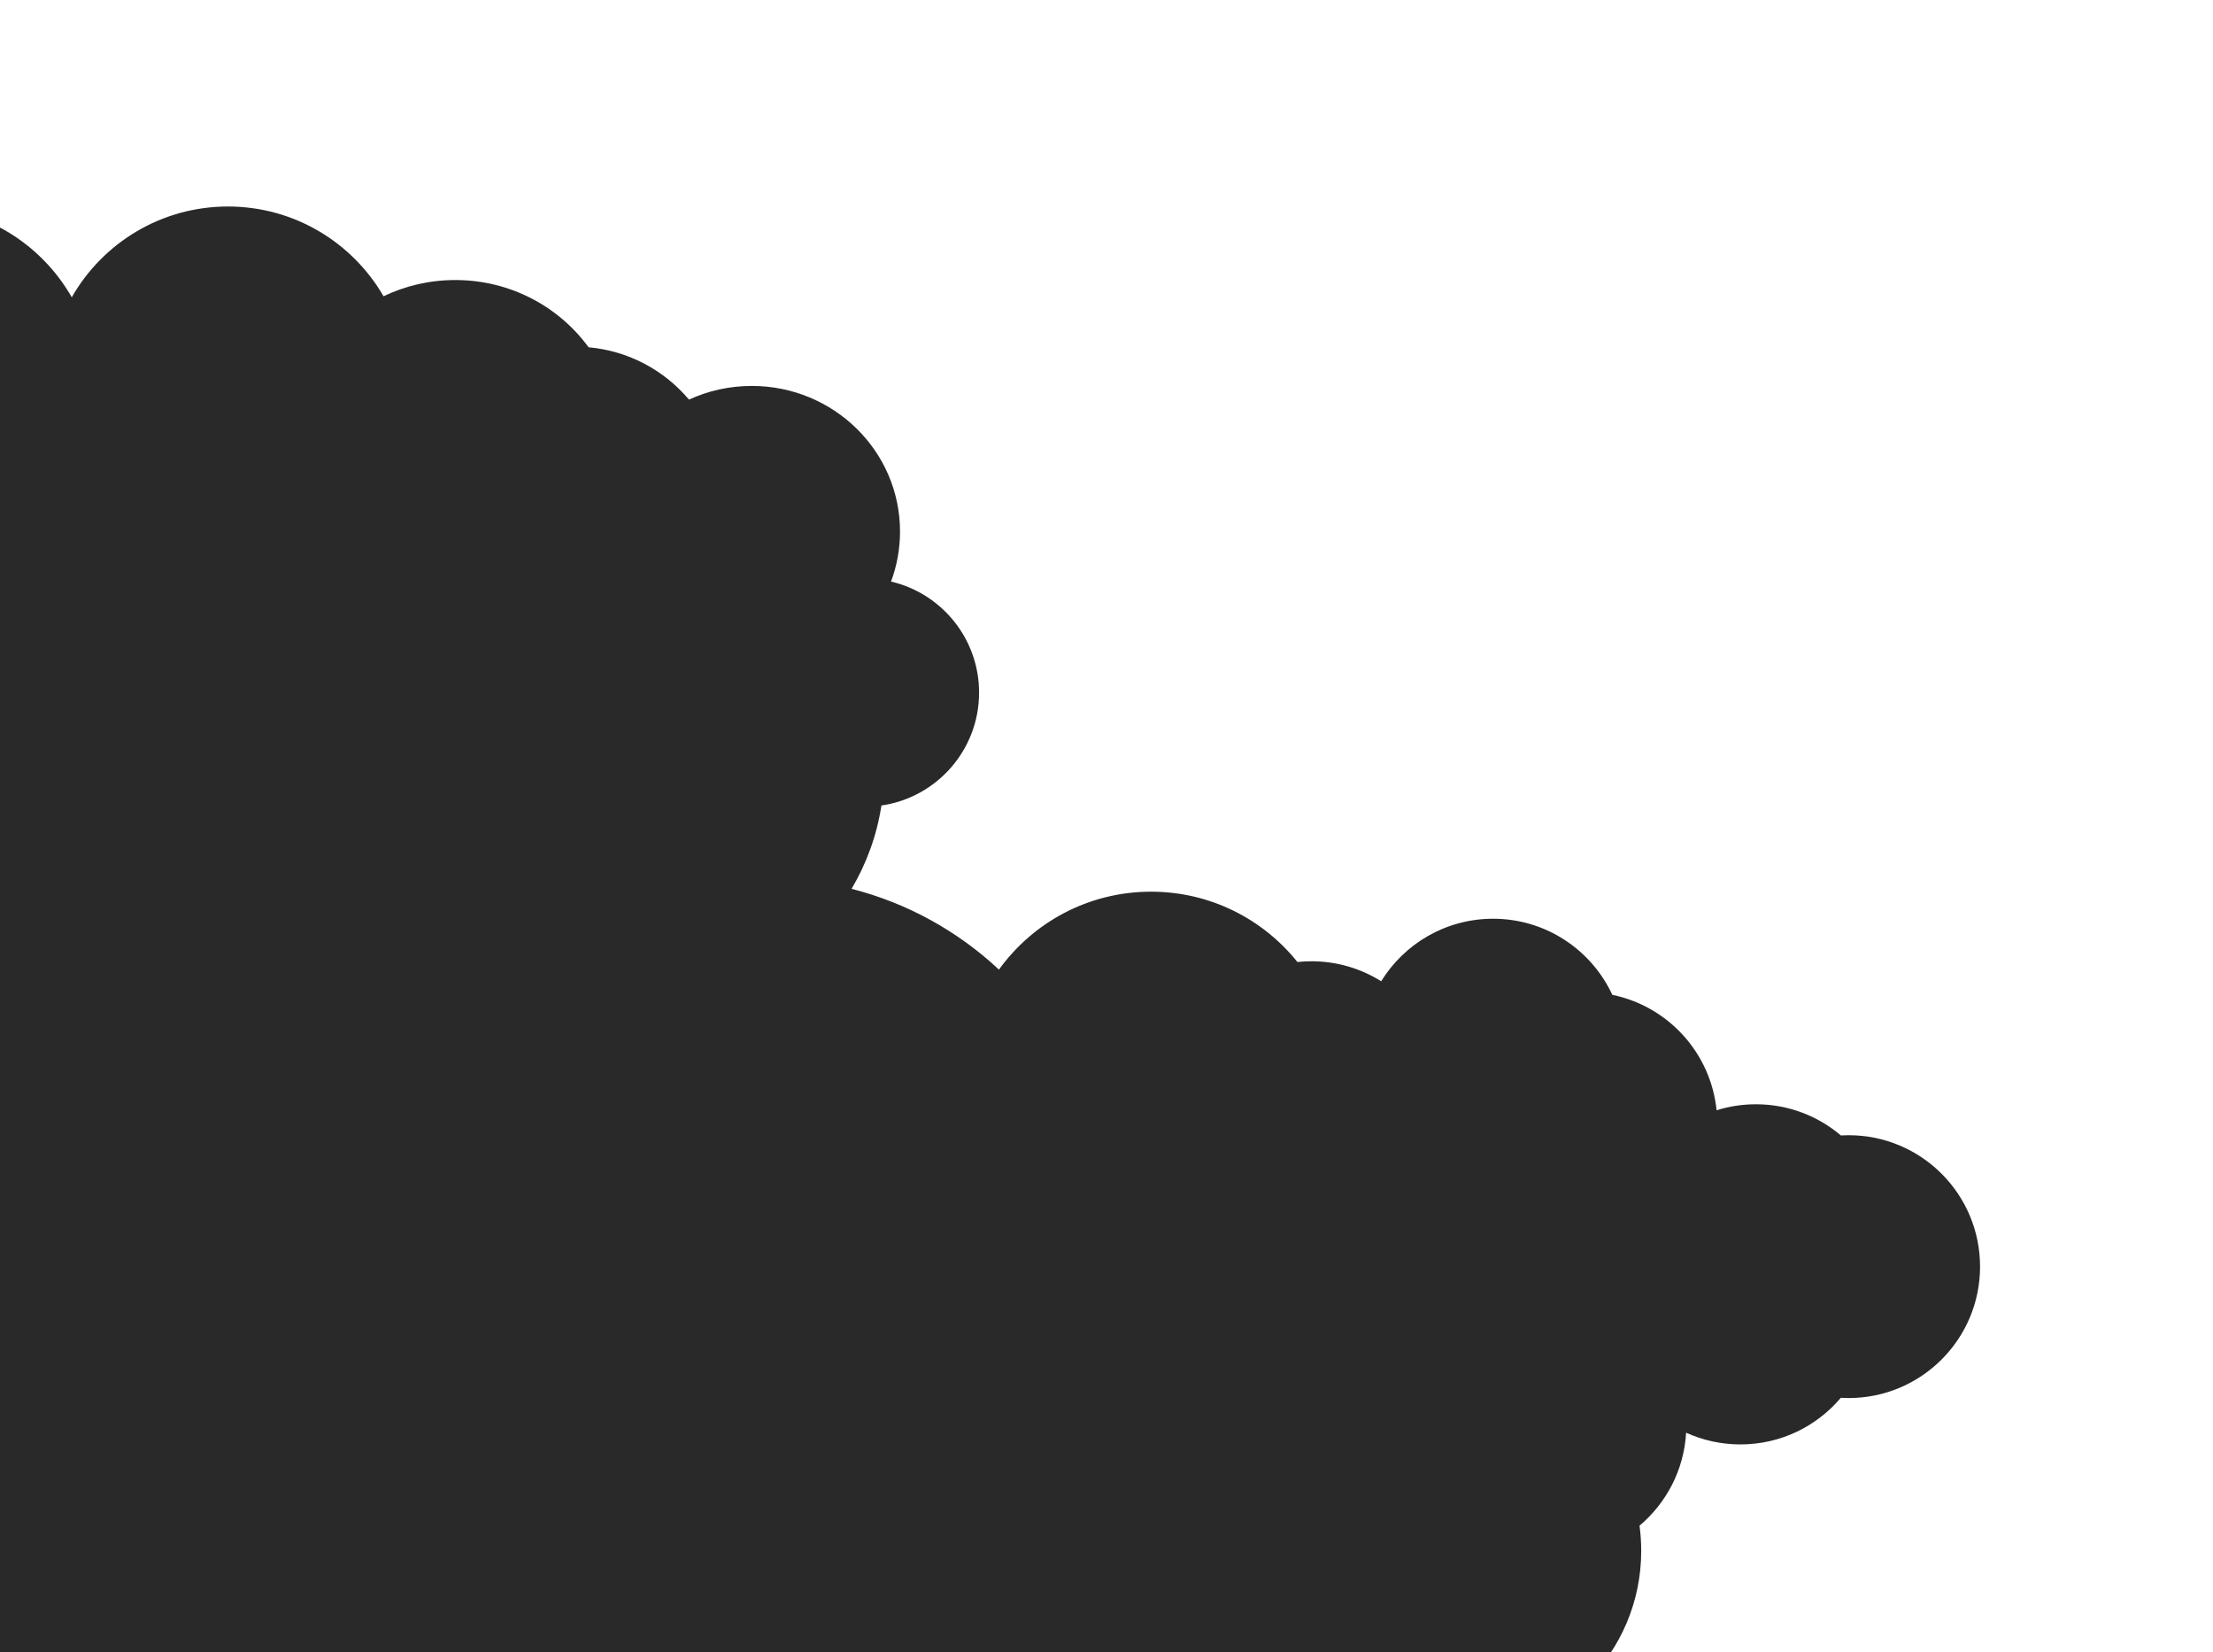 <svg width="418" height="312" viewBox="0 0 418 312" fill="none" xmlns="http://www.w3.org/2000/svg">
<path d="M-71.945 84C-66.773 84 -61.871 85.157 -57.483 87.226C-54.797 84.823 -51.985 82.558 -49.058 80.443C-49.602 78.03 -49.889 75.521 -49.889 72.944C-49.889 54.197 -34.692 39 -15.945 39C-3.311 39 7.71 45.902 13.555 56.141C19.4 45.902 30.422 39 43.055 39C55.61 39 66.573 45.816 72.445 55.949C76.54 53.987 81.139 52.887 85.999 52.887C96.369 52.887 105.549 57.896 111.177 65.589C118.77 66.266 125.493 69.962 130.139 75.468C133.741 73.812 137.76 72.887 142 72.887C157.463 72.887 170 85.199 170 100.387C170 103.706 169.401 106.888 168.303 109.834C177.833 112.054 184.933 120.602 184.933 130.808C184.933 141.652 176.917 150.625 166.487 152.123C165.617 157.792 163.665 163.109 160.846 167.864C171.426 170.559 180.953 175.89 188.687 183.117C195.116 174.204 205.59 168.402 217.419 168.402C228.602 168.402 238.573 173.587 245.062 181.683C245.932 181.59 246.816 181.543 247.711 181.543C252.549 181.543 257.064 182.927 260.881 185.321C265.251 178.235 273.085 173.512 282.022 173.512C291.998 173.512 300.6 179.398 304.543 187.887C315.051 190.037 323.139 198.827 324.234 209.681C326.579 208.947 329.074 208.551 331.661 208.551C337.78 208.551 343.383 210.766 347.71 214.437C348.196 214.409 348.686 214.395 349.18 214.395C362.887 214.395 374 225.507 374 239.214C374 252.921 362.887 264.033 349.18 264.033C348.683 264.033 348.189 264.019 347.7 263.99C343.147 269.373 336.343 272.791 328.741 272.791C325.082 272.791 321.607 271.999 318.48 270.578C318.079 277.617 314.745 283.871 309.68 288.136C309.891 289.69 310 291.276 310 292.887C310 312.217 294.329 327.887 275 327.887C265.821 327.887 257.467 324.354 251.225 318.573C248.206 331.366 236.715 340.887 223 340.887C216.088 340.887 209.741 338.469 204.758 334.432C203.301 334.699 201.799 334.838 200.264 334.838C193.736 334.838 187.797 332.318 183.366 328.197C175.082 335.941 163.954 340.681 151.72 340.681C136.634 340.681 123.231 333.474 114.766 322.315C109.815 326.053 103.652 328.269 96.97 328.269C91.186 328.269 85.79 326.608 81.233 323.738C73.948 345.892 53.092 361.887 28.5 361.887C5.07 361.887 -14.969 347.369 -23.111 326.838C-31.148 333.713 -41.584 337.865 -52.989 337.865C-78.388 337.865 -98.978 317.275 -98.978 291.876C-98.978 288.152 -98.536 284.532 -97.701 281.064C-118.934 276.993 -134.979 258.32 -134.979 235.899C-134.979 221.99 -128.804 209.524 -119.047 201.091C-130.521 192.728 -137.979 179.185 -137.979 163.899C-137.979 143.322 -124.464 125.901 -105.826 120.028C-105.868 119.339 -105.889 118.644 -105.889 117.944C-105.889 99.197 -90.692 84 -71.945 84Z" fill="#292929"/>
</svg>
